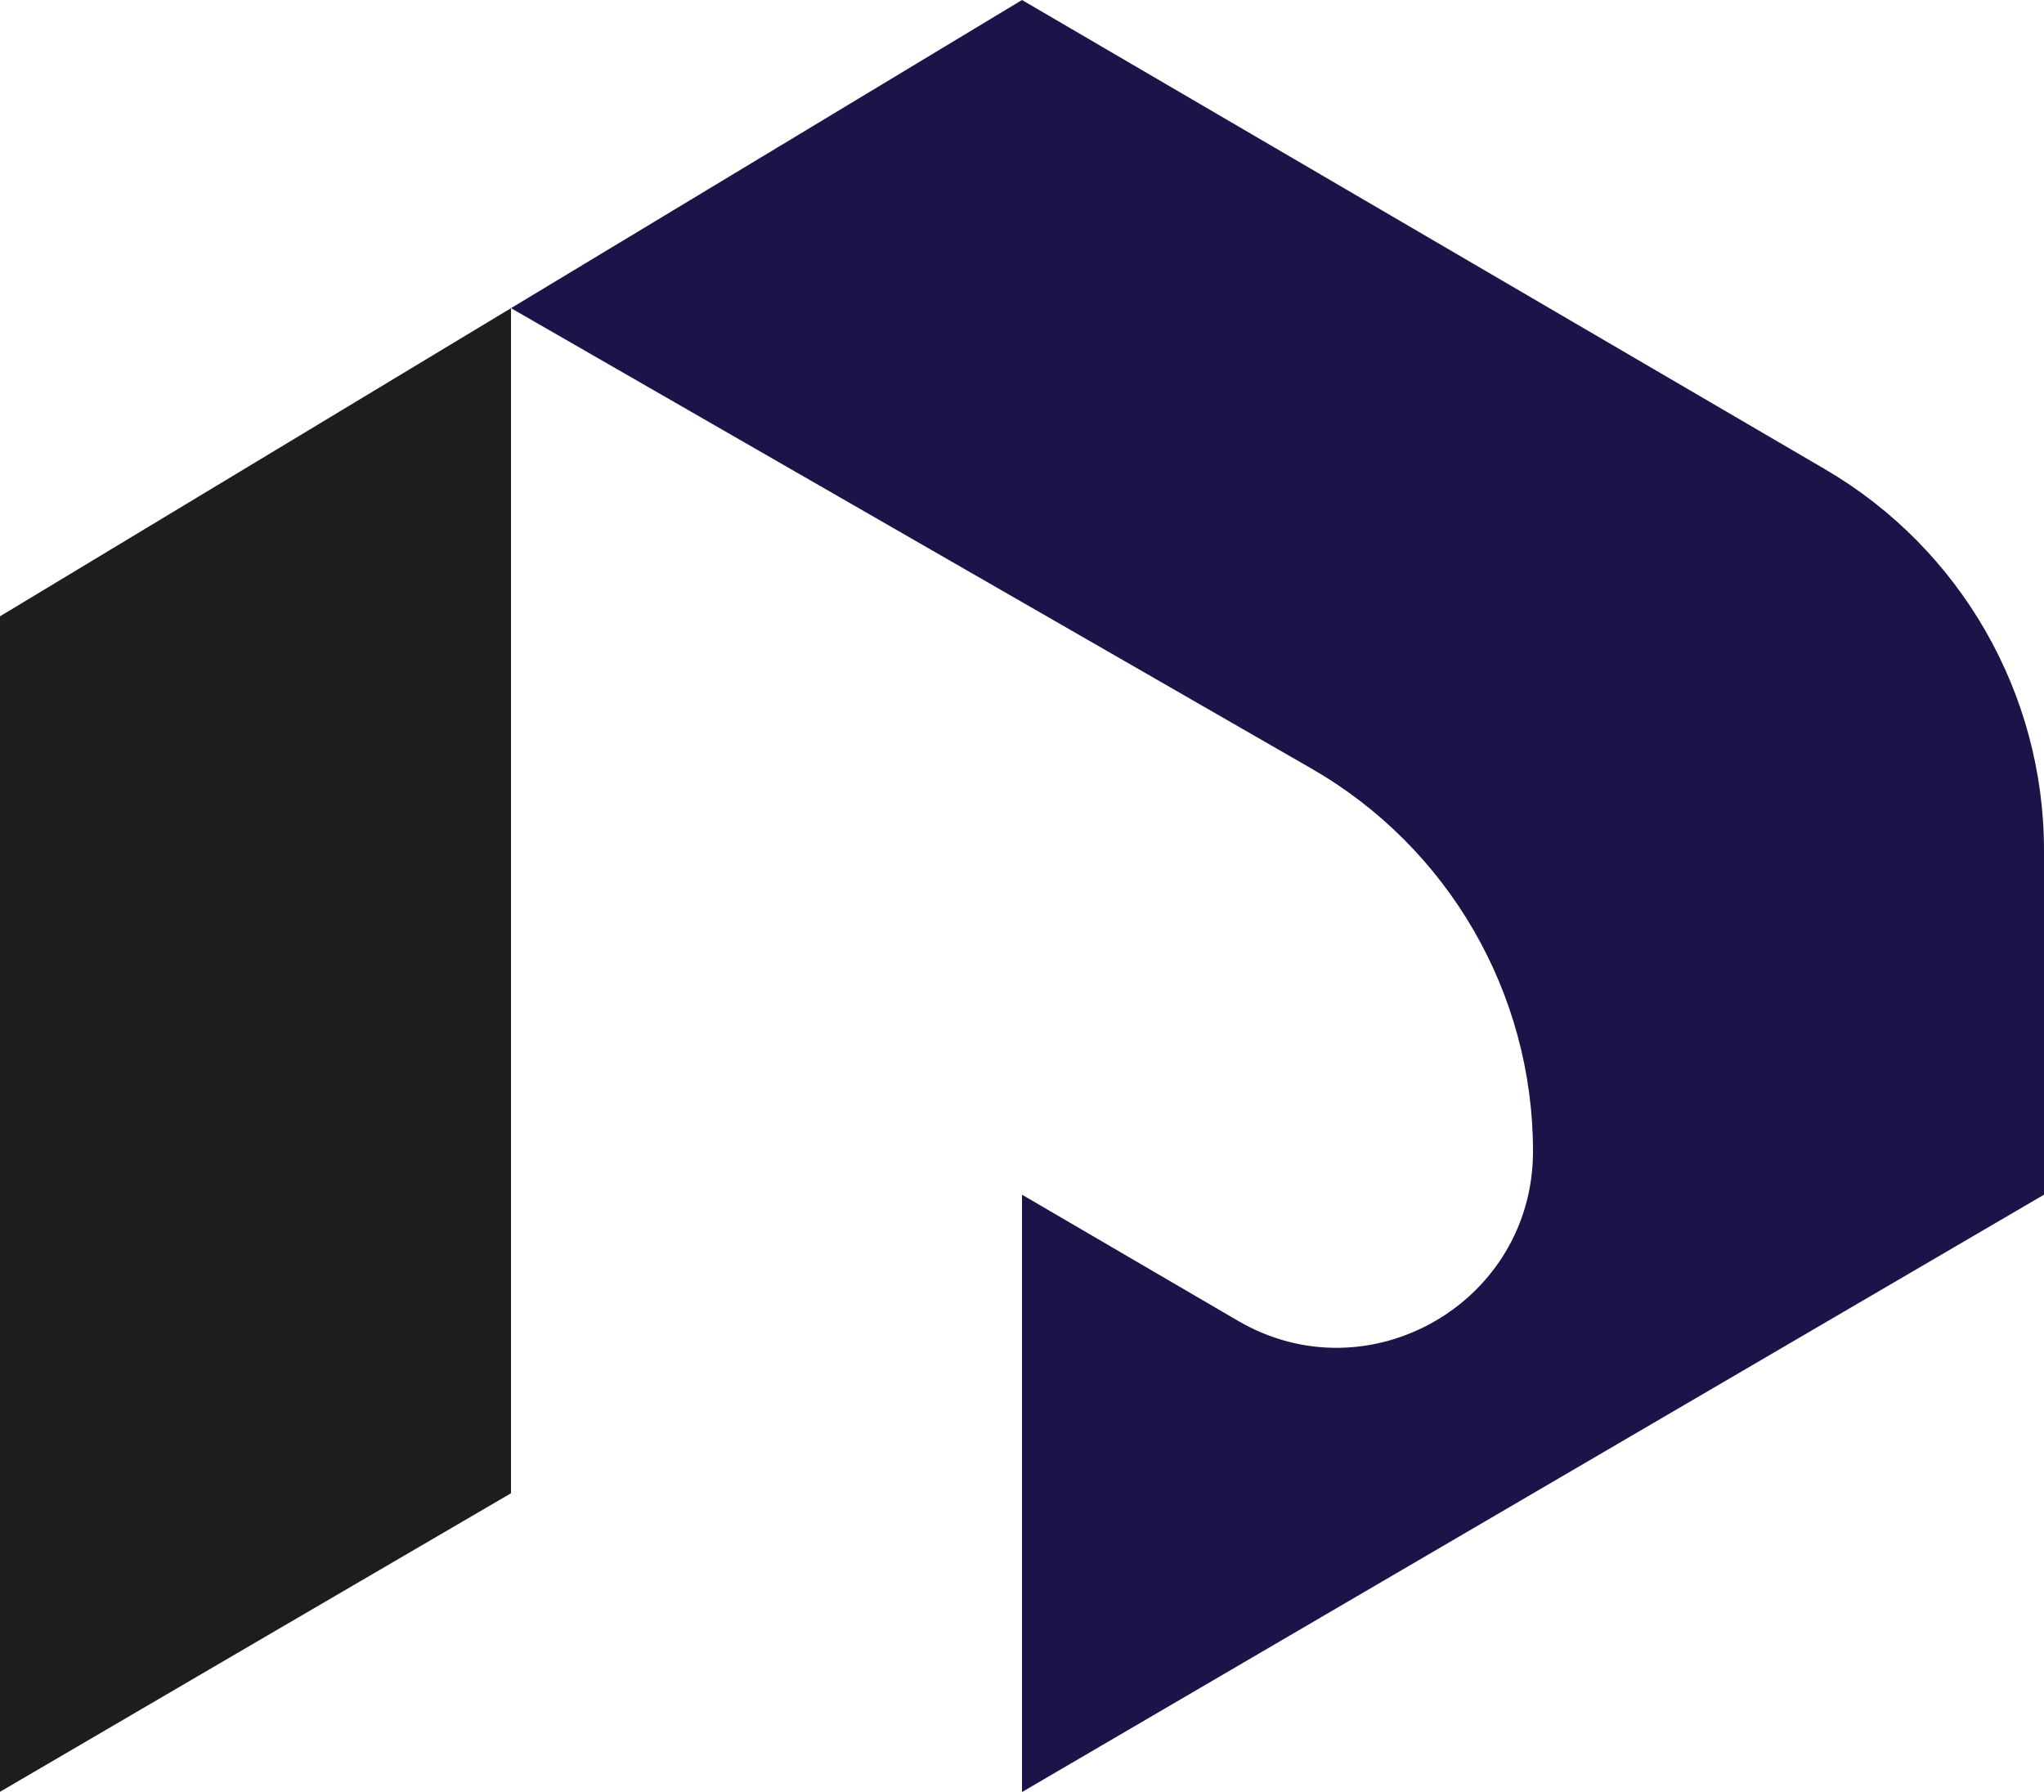 <!-- Generator: Adobe Illustrator 19.2.1, SVG Export Plug-In  -->
<svg version="1.1"
	 xmlns="http://www.w3.org/2000/svg" xmlns:xlink="http://www.w3.org/1999/xlink" xmlns:a="http://ns.adobe.com/AdobeSVGViewerExtensions/3.0/"
	 x="0px" y="0px" width="851.6px" height="746.6px" viewBox="0 0 851.6 746.6"
	 style="overflow:scroll;enable-background:new 0 0 851.6 746.6;" xml:space="preserve">
<style type="text/css">
	.st0{fill:#1D1D1B;}
	.st1{fill:#1A1449;}
</style>
<defs>
</defs>
<g>
	<g>
		<path class="st0" d="M0,746.6c71-41.5,141.9-83,212.9-124.4V128.4L0,256.8V746.6z"/>
		<path class="st1" d="M760.5,195.6L425.8,0L212.9,128.4c111.2,64,222.4,127.9,333.6,191.9c57,32.8,92.2,93.6,92.2,159.4l0,0
			c0,63.1-68.5,102.5-123,70.6l-89.9-52.5v248.9l425.8-248.9V354.3C851.6,289,816.9,228.6,760.5,195.6z"/>
	</g>
</g>
</svg>


